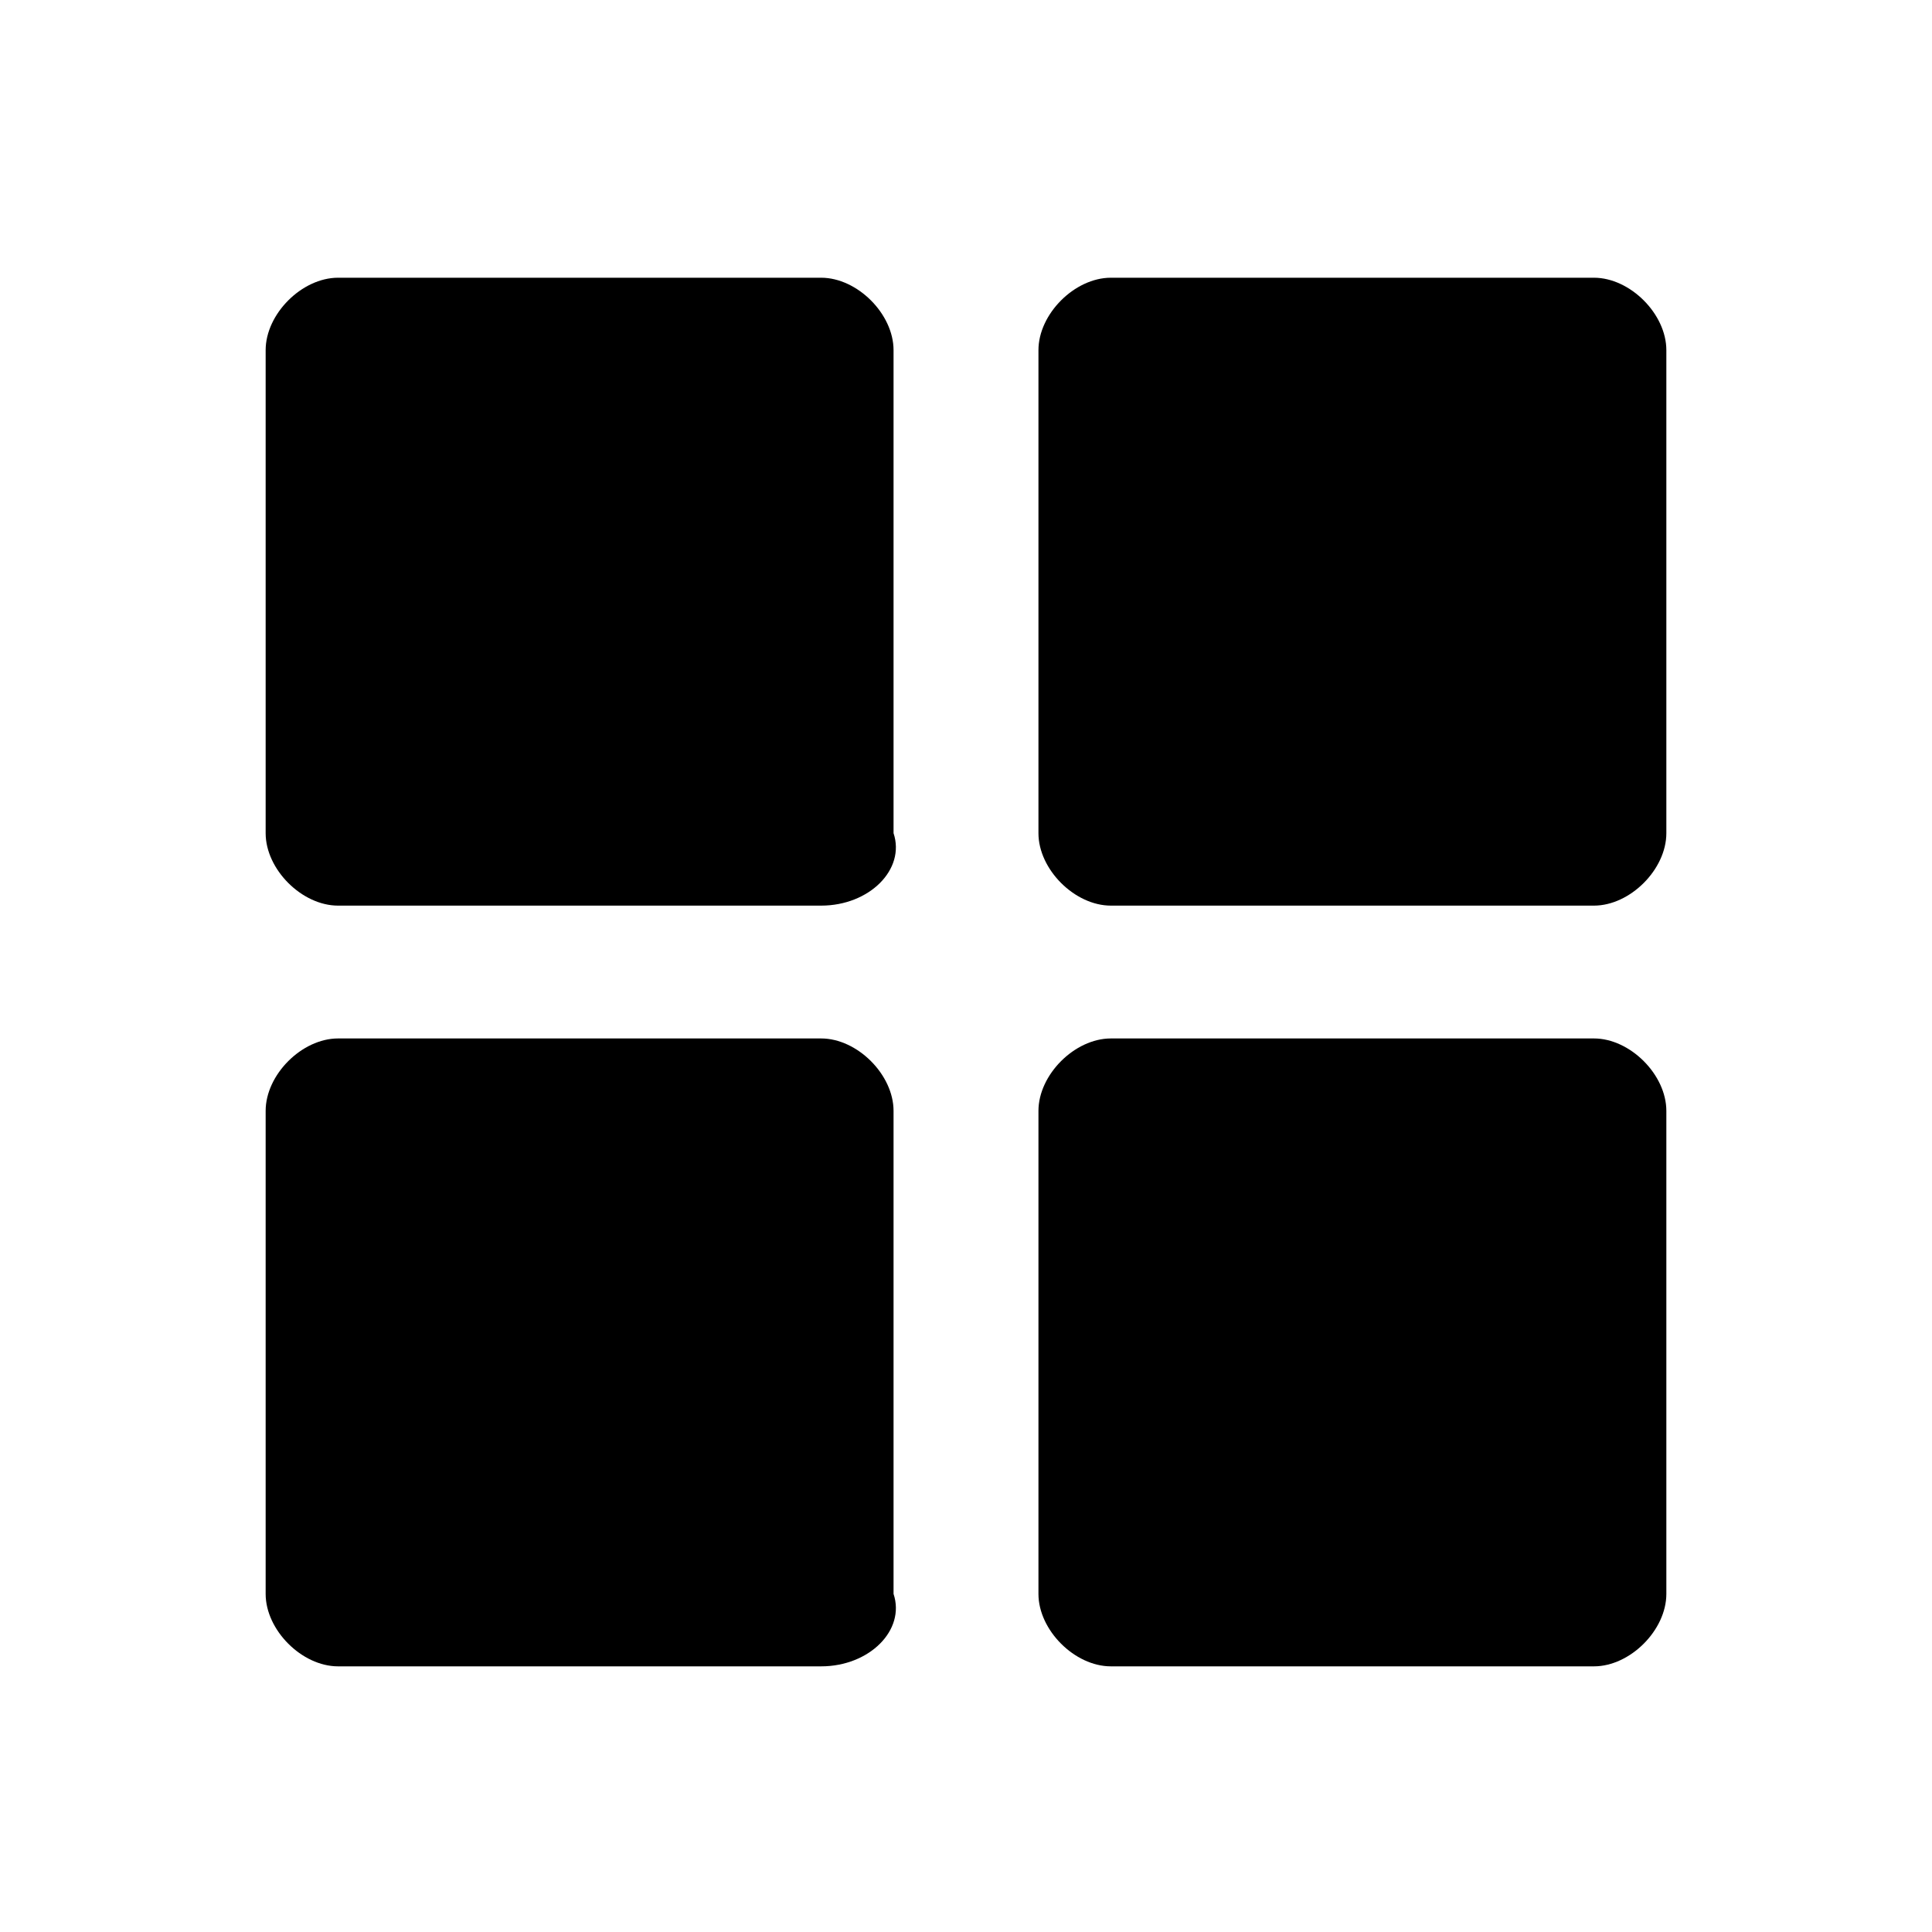 <?xml version="1.0" standalone="no"?><!DOCTYPE svg PUBLIC "-//W3C//DTD SVG 1.1//EN" "http://www.w3.org/Graphics/SVG/1.1/DTD/svg11.dtd"><svg t="1557827401131" class="icon" style="" viewBox="0 0 1024 1024" version="1.1" xmlns="http://www.w3.org/2000/svg" p-id="4428" xmlns:xlink="http://www.w3.org/1999/xlink" width="200" height="200"><defs><style type="text/css"></style></defs><path d="M844.8 883.2l-256 0c-19.2 0-38.4-19.2-38.4-38.4l0-256c0-19.2 19.2-38.4 38.4-38.4l256 0c19.2 0 38.4 19.2 38.4 38.4l0 256C883.2 864 864 883.2 844.8 883.2zM844.8 480l-256 0c-19.2 0-38.4-19.2-38.4-38.4l0-256c0-19.2 19.2-38.4 38.4-38.4l256 0c19.2 0 38.4 19.2 38.4 38.4l0 256C883.2 460.8 864 480 844.8 480zM435.2 883.2l-256 0c-19.2 0-38.4-19.2-38.4-38.4l0-256c0-19.2 19.2-38.4 38.4-38.4l256 0c19.2 0 38.4 19.2 38.4 38.4l0 256C480 864 460.8 883.2 435.2 883.2zM435.2 480l-256 0c-19.2 0-38.4-19.2-38.4-38.4l0-256c0-19.2 19.2-38.4 38.4-38.4l256 0c19.2 0 38.4 19.2 38.4 38.4l0 256C480 460.8 460.8 480 435.2 480z" p-id="4429"></path></svg>